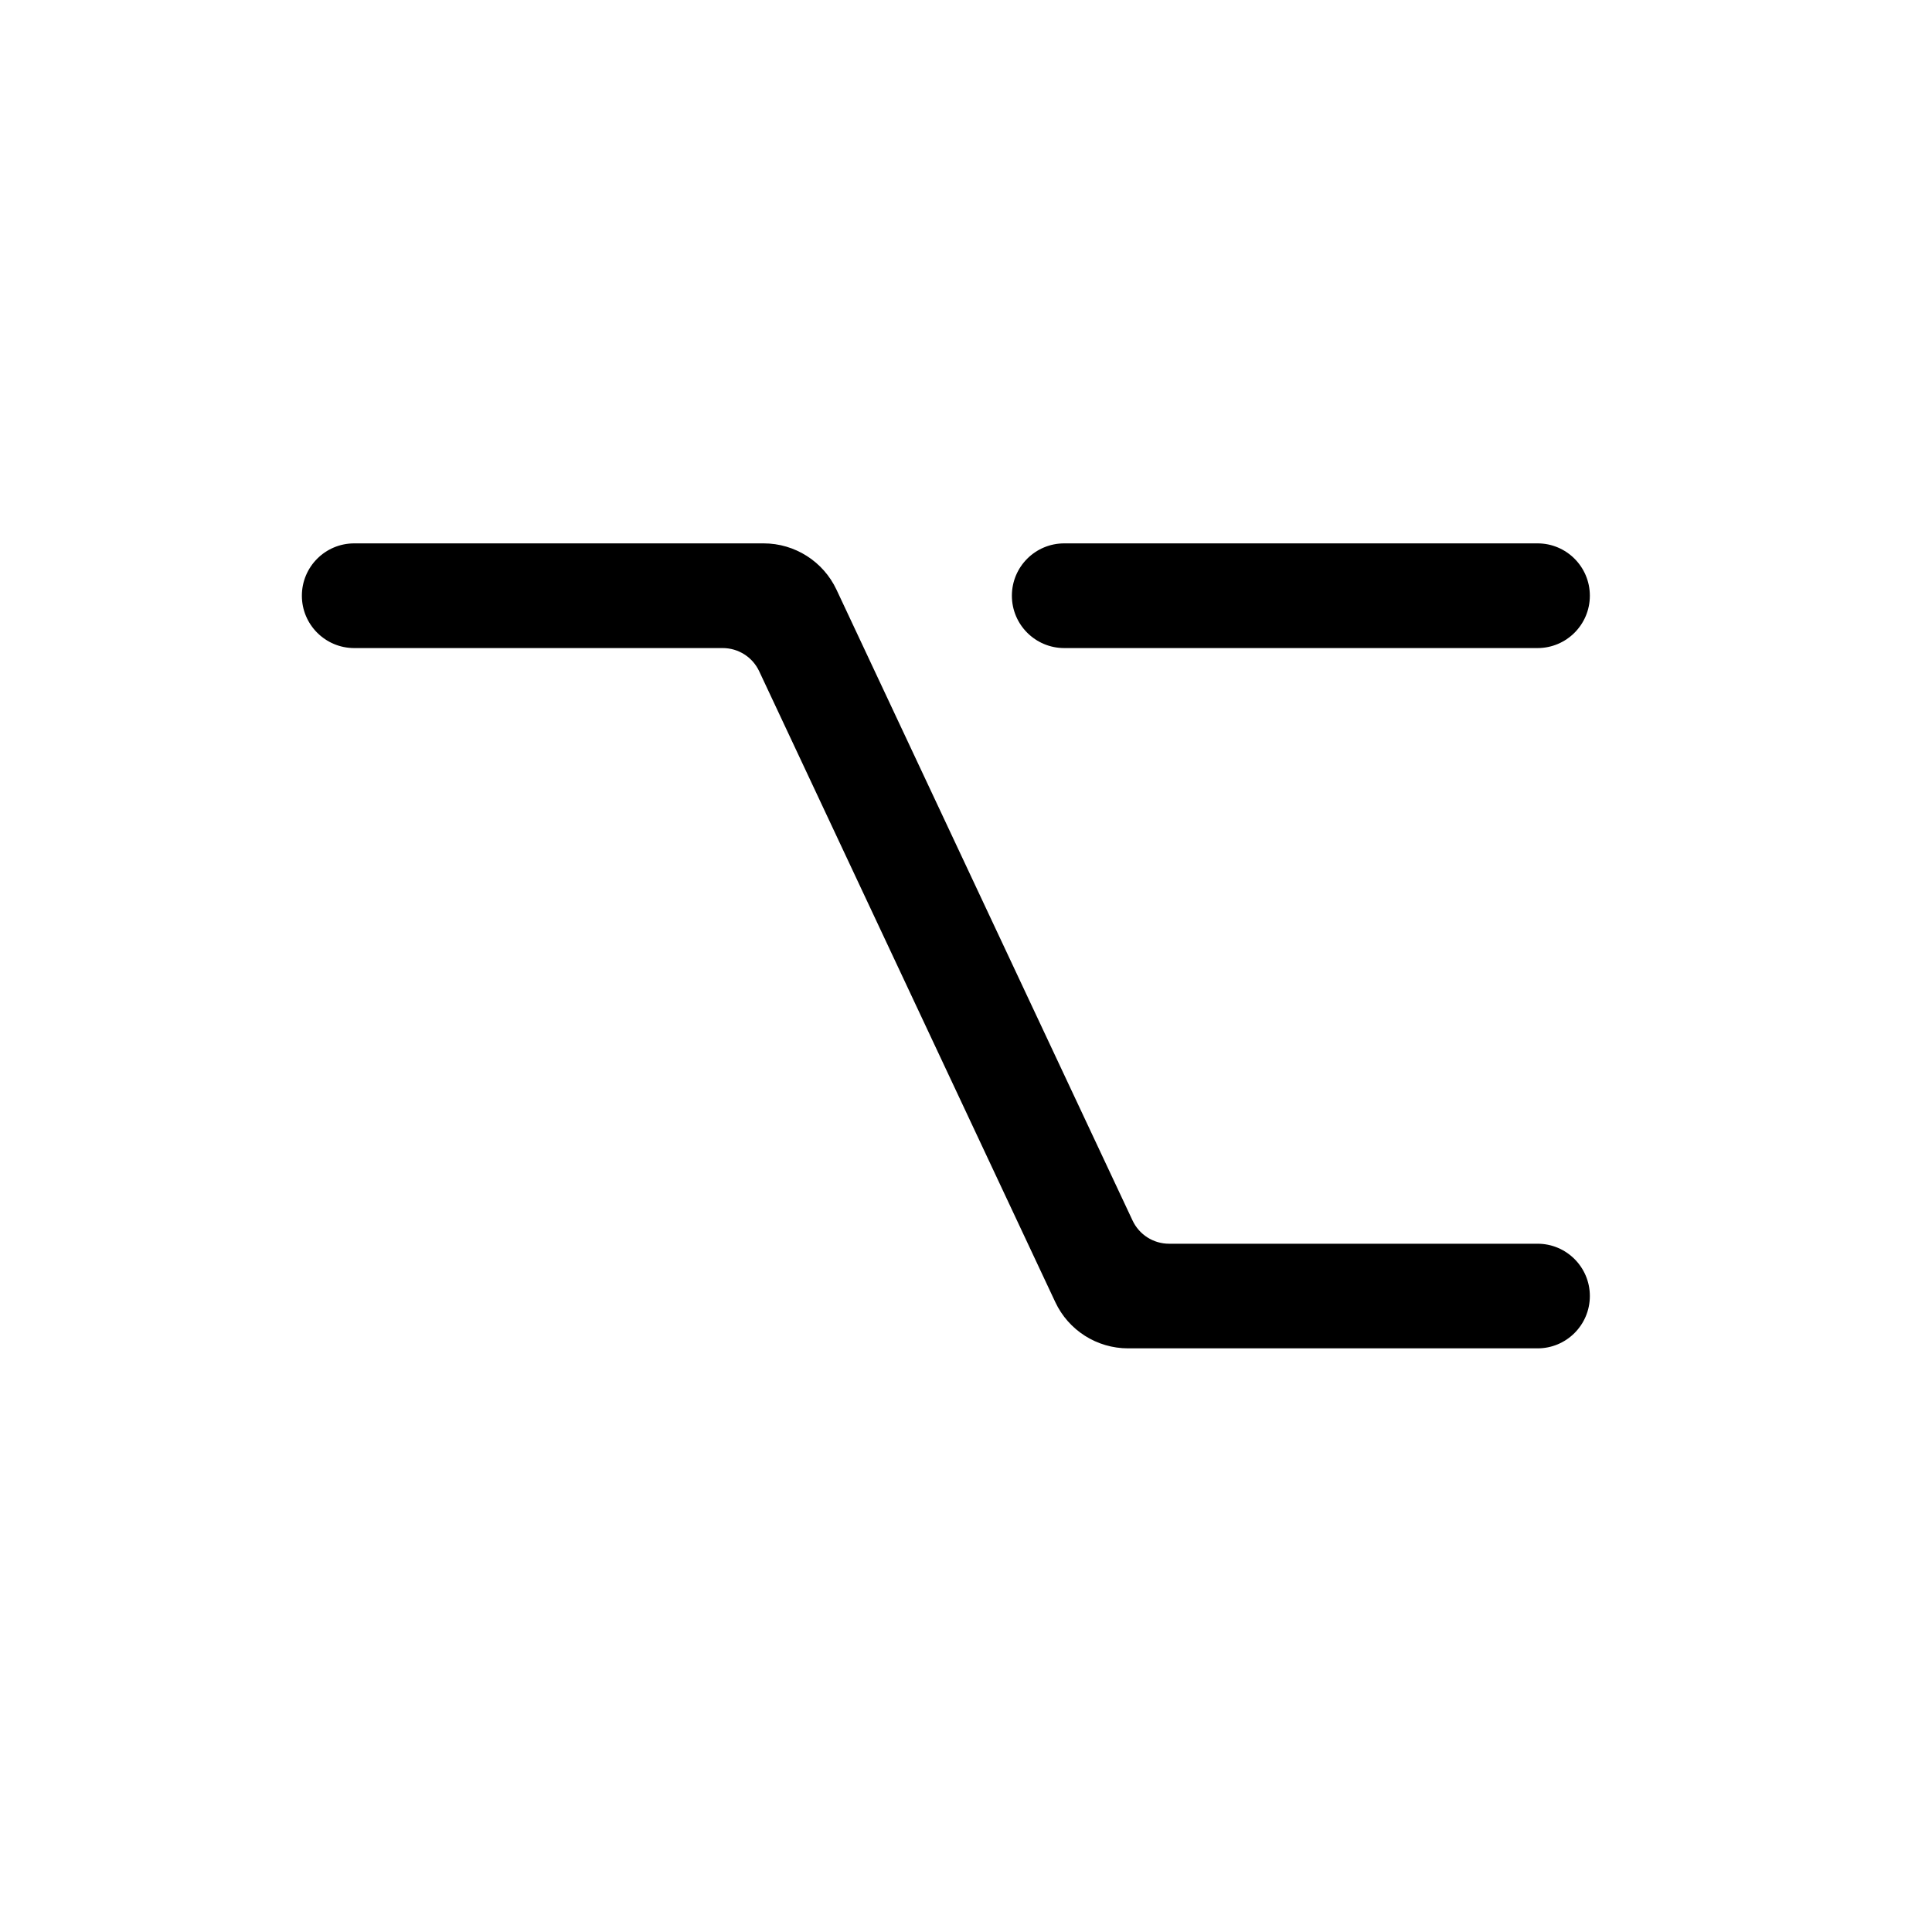 <svg width="32" height="32" viewBox="0 0 32 32" fill="none" xmlns="http://www.w3.org/2000/svg">
<path d="M5.867 9C5.388 9 5 9.388 5 9.867C5 10.345 5.388 10.734 5.867 10.734H11.97C12.229 10.734 12.464 10.883 12.574 11.117L17.479 21.567C17.698 22.035 18.169 22.333 18.685 22.333H25.467C25.945 22.333 26.333 21.945 26.333 21.466C26.333 20.988 25.945 20.6 25.467 20.6H19.363C19.104 20.6 18.869 20.45 18.759 20.216L13.855 9.767C13.635 9.299 13.165 9 12.648 9H5.867Z" fill="black"/>
<path d="M17.627 9C17.148 9 16.76 9.388 16.76 9.867C16.76 10.345 17.148 10.734 17.627 10.734H25.467C25.945 10.734 26.333 10.345 26.333 9.867C26.333 9.388 25.945 9 25.467 9H17.627Z" fill="black"/>
</svg>
